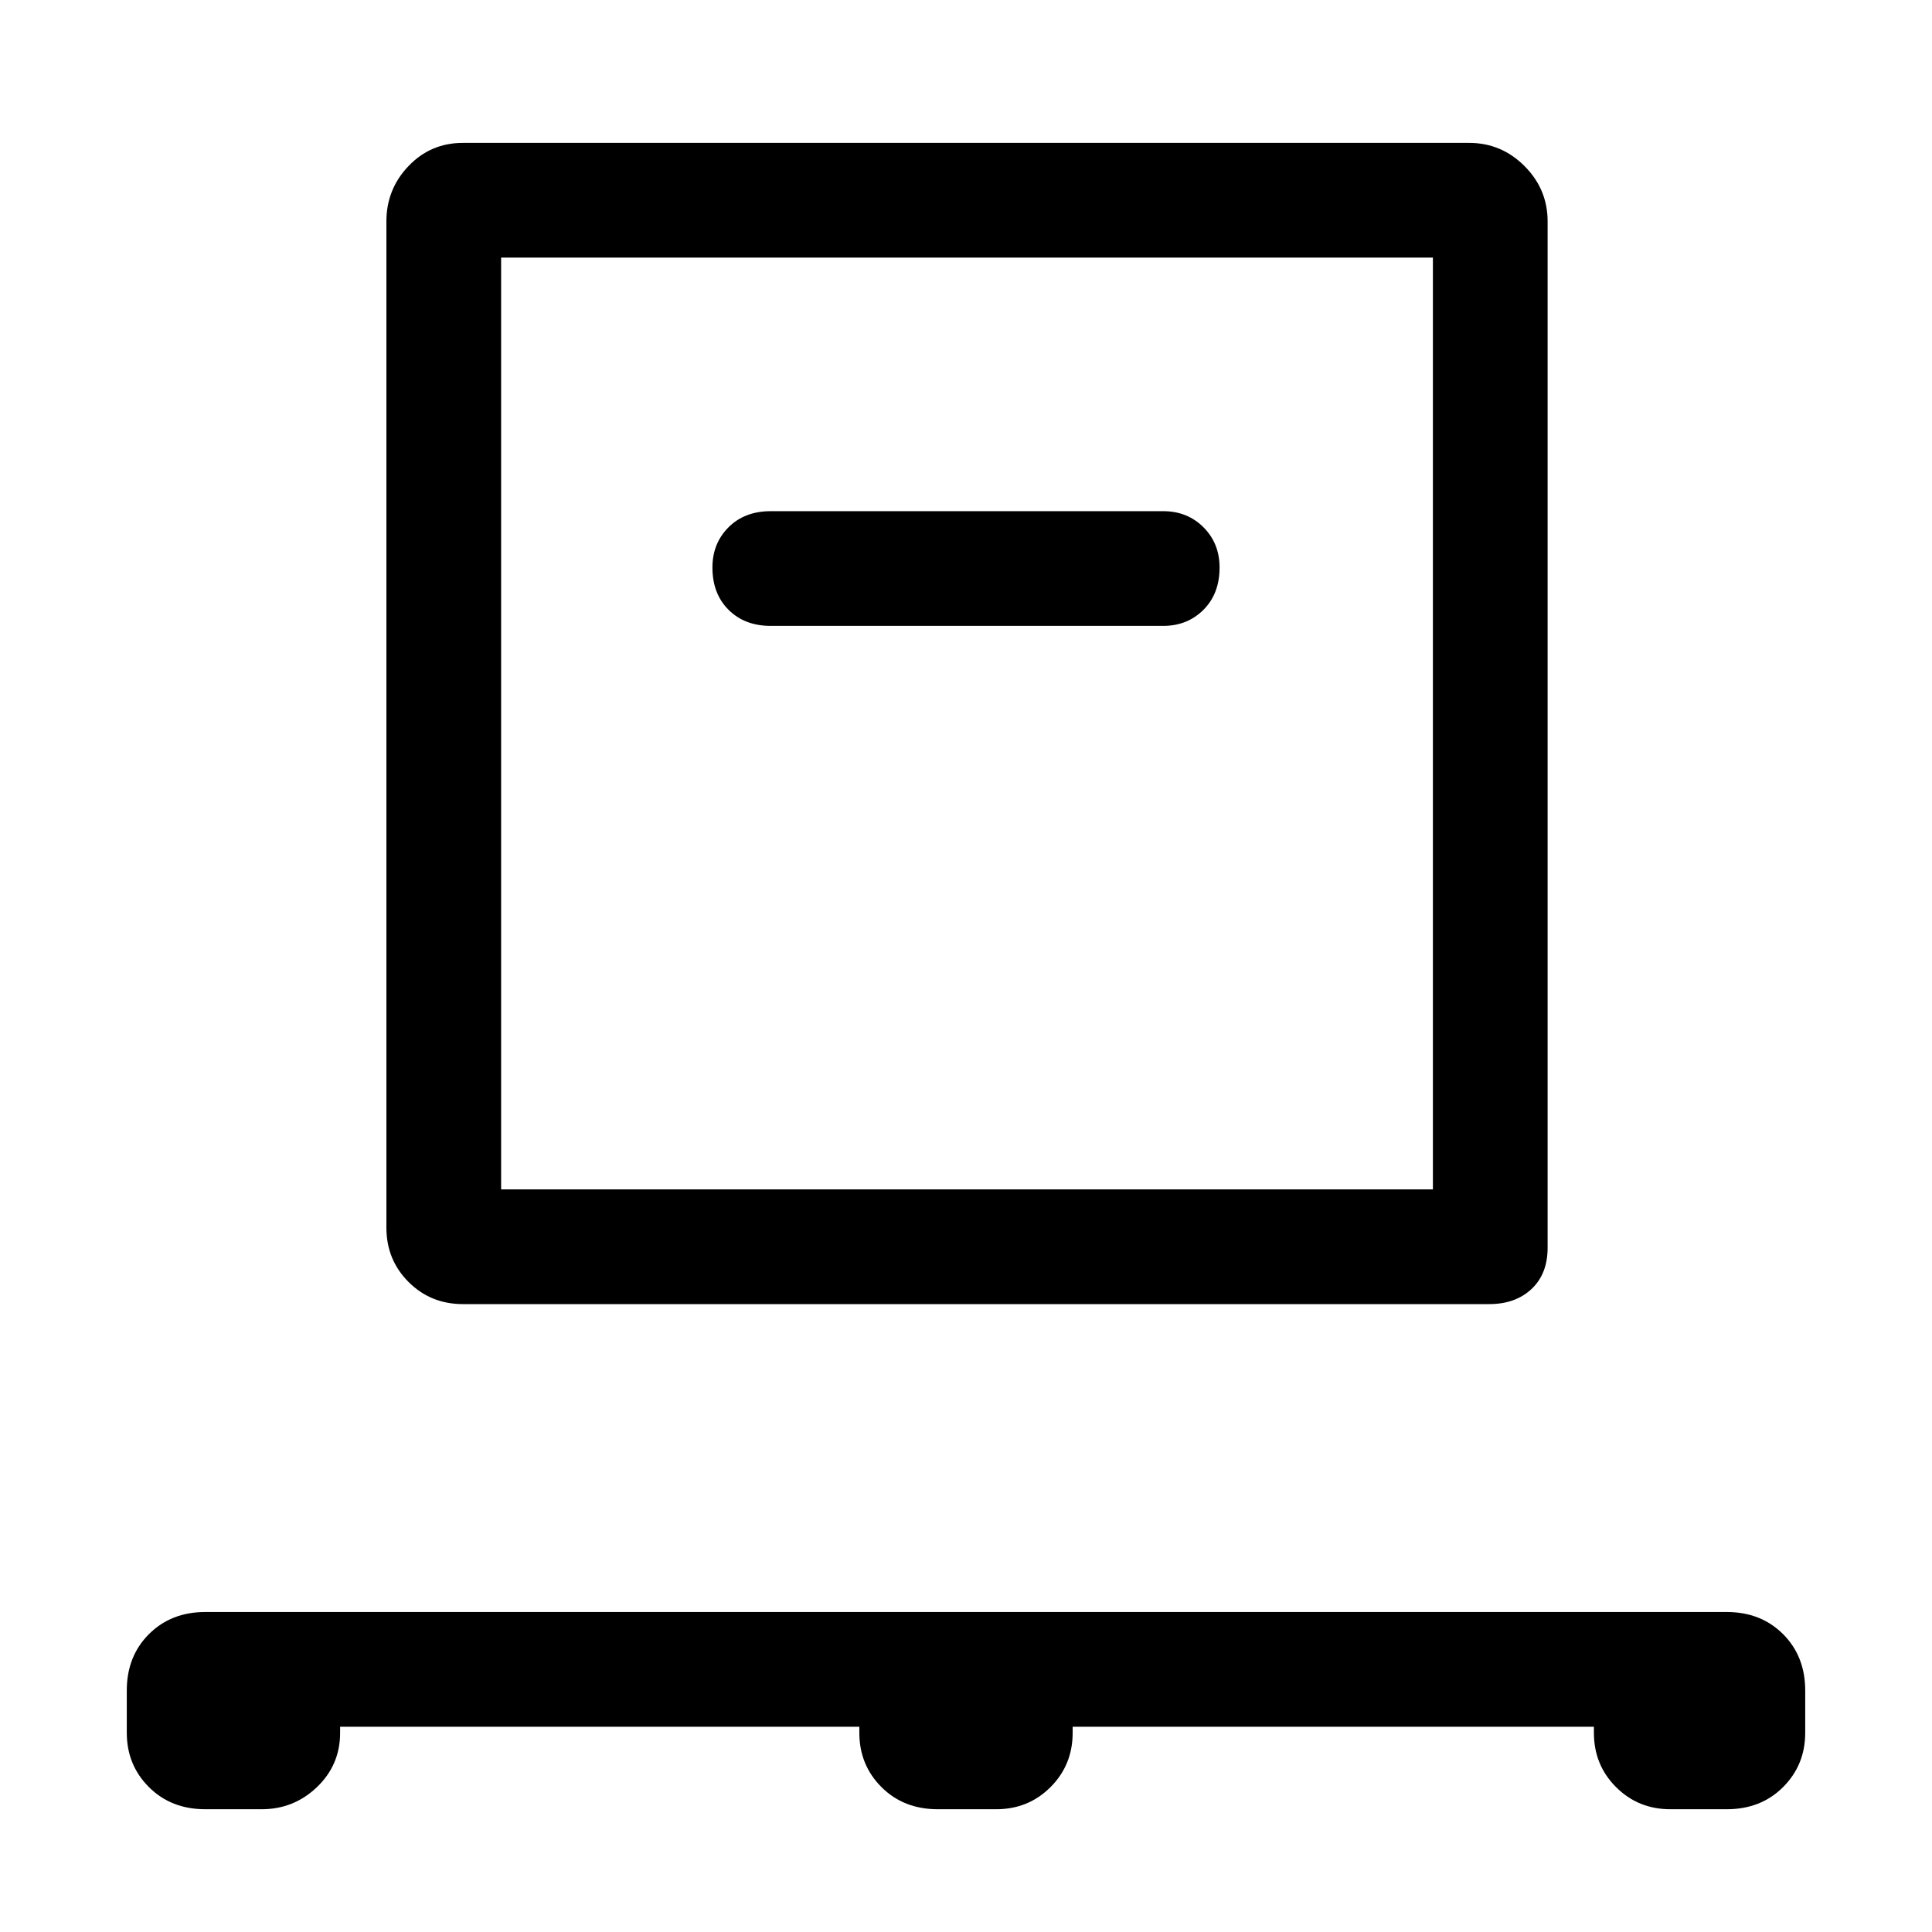 <svg xmlns="http://www.w3.org/2000/svg" height="48" width="48"><path d="M8.45 42.9v.15q0 .8-.575 1.35t-1.375.55H5.1q-.85 0-1.4-.55-.55-.55-.55-1.35V42q0-.85.55-1.4.55-.55 1.4-.55h37.8q.85 0 1.4.55.55.55.55 1.4v1.05q0 .8-.55 1.35t-1.4.55h-1.4q-.8 0-1.35-.55t-.55-1.35v-.15H26.65v.15q0 .8-.55 1.35t-1.35.55H23.3q-.85 0-1.4-.55-.55-.55-.55-1.35v-.15Zm3.05-10.5q-.8 0-1.35-.55T9.6 30.5v-25q0-.8.55-1.375t1.35-.575h25q.8 0 1.375.575T38.45 5.5V31q0 .65-.4 1.025-.4.375-1.05.375Zm.95-2.85H35.6V6.4H12.45Zm16.45-14q.6 0 1-.4t.4-1.05q0-.6-.4-1t-1-.4h-9.75q-.65 0-1.05.4t-.4 1q0 .65.4 1.05t1.05.4Zm-16.45 14V6.4v23.15Z"/></svg>